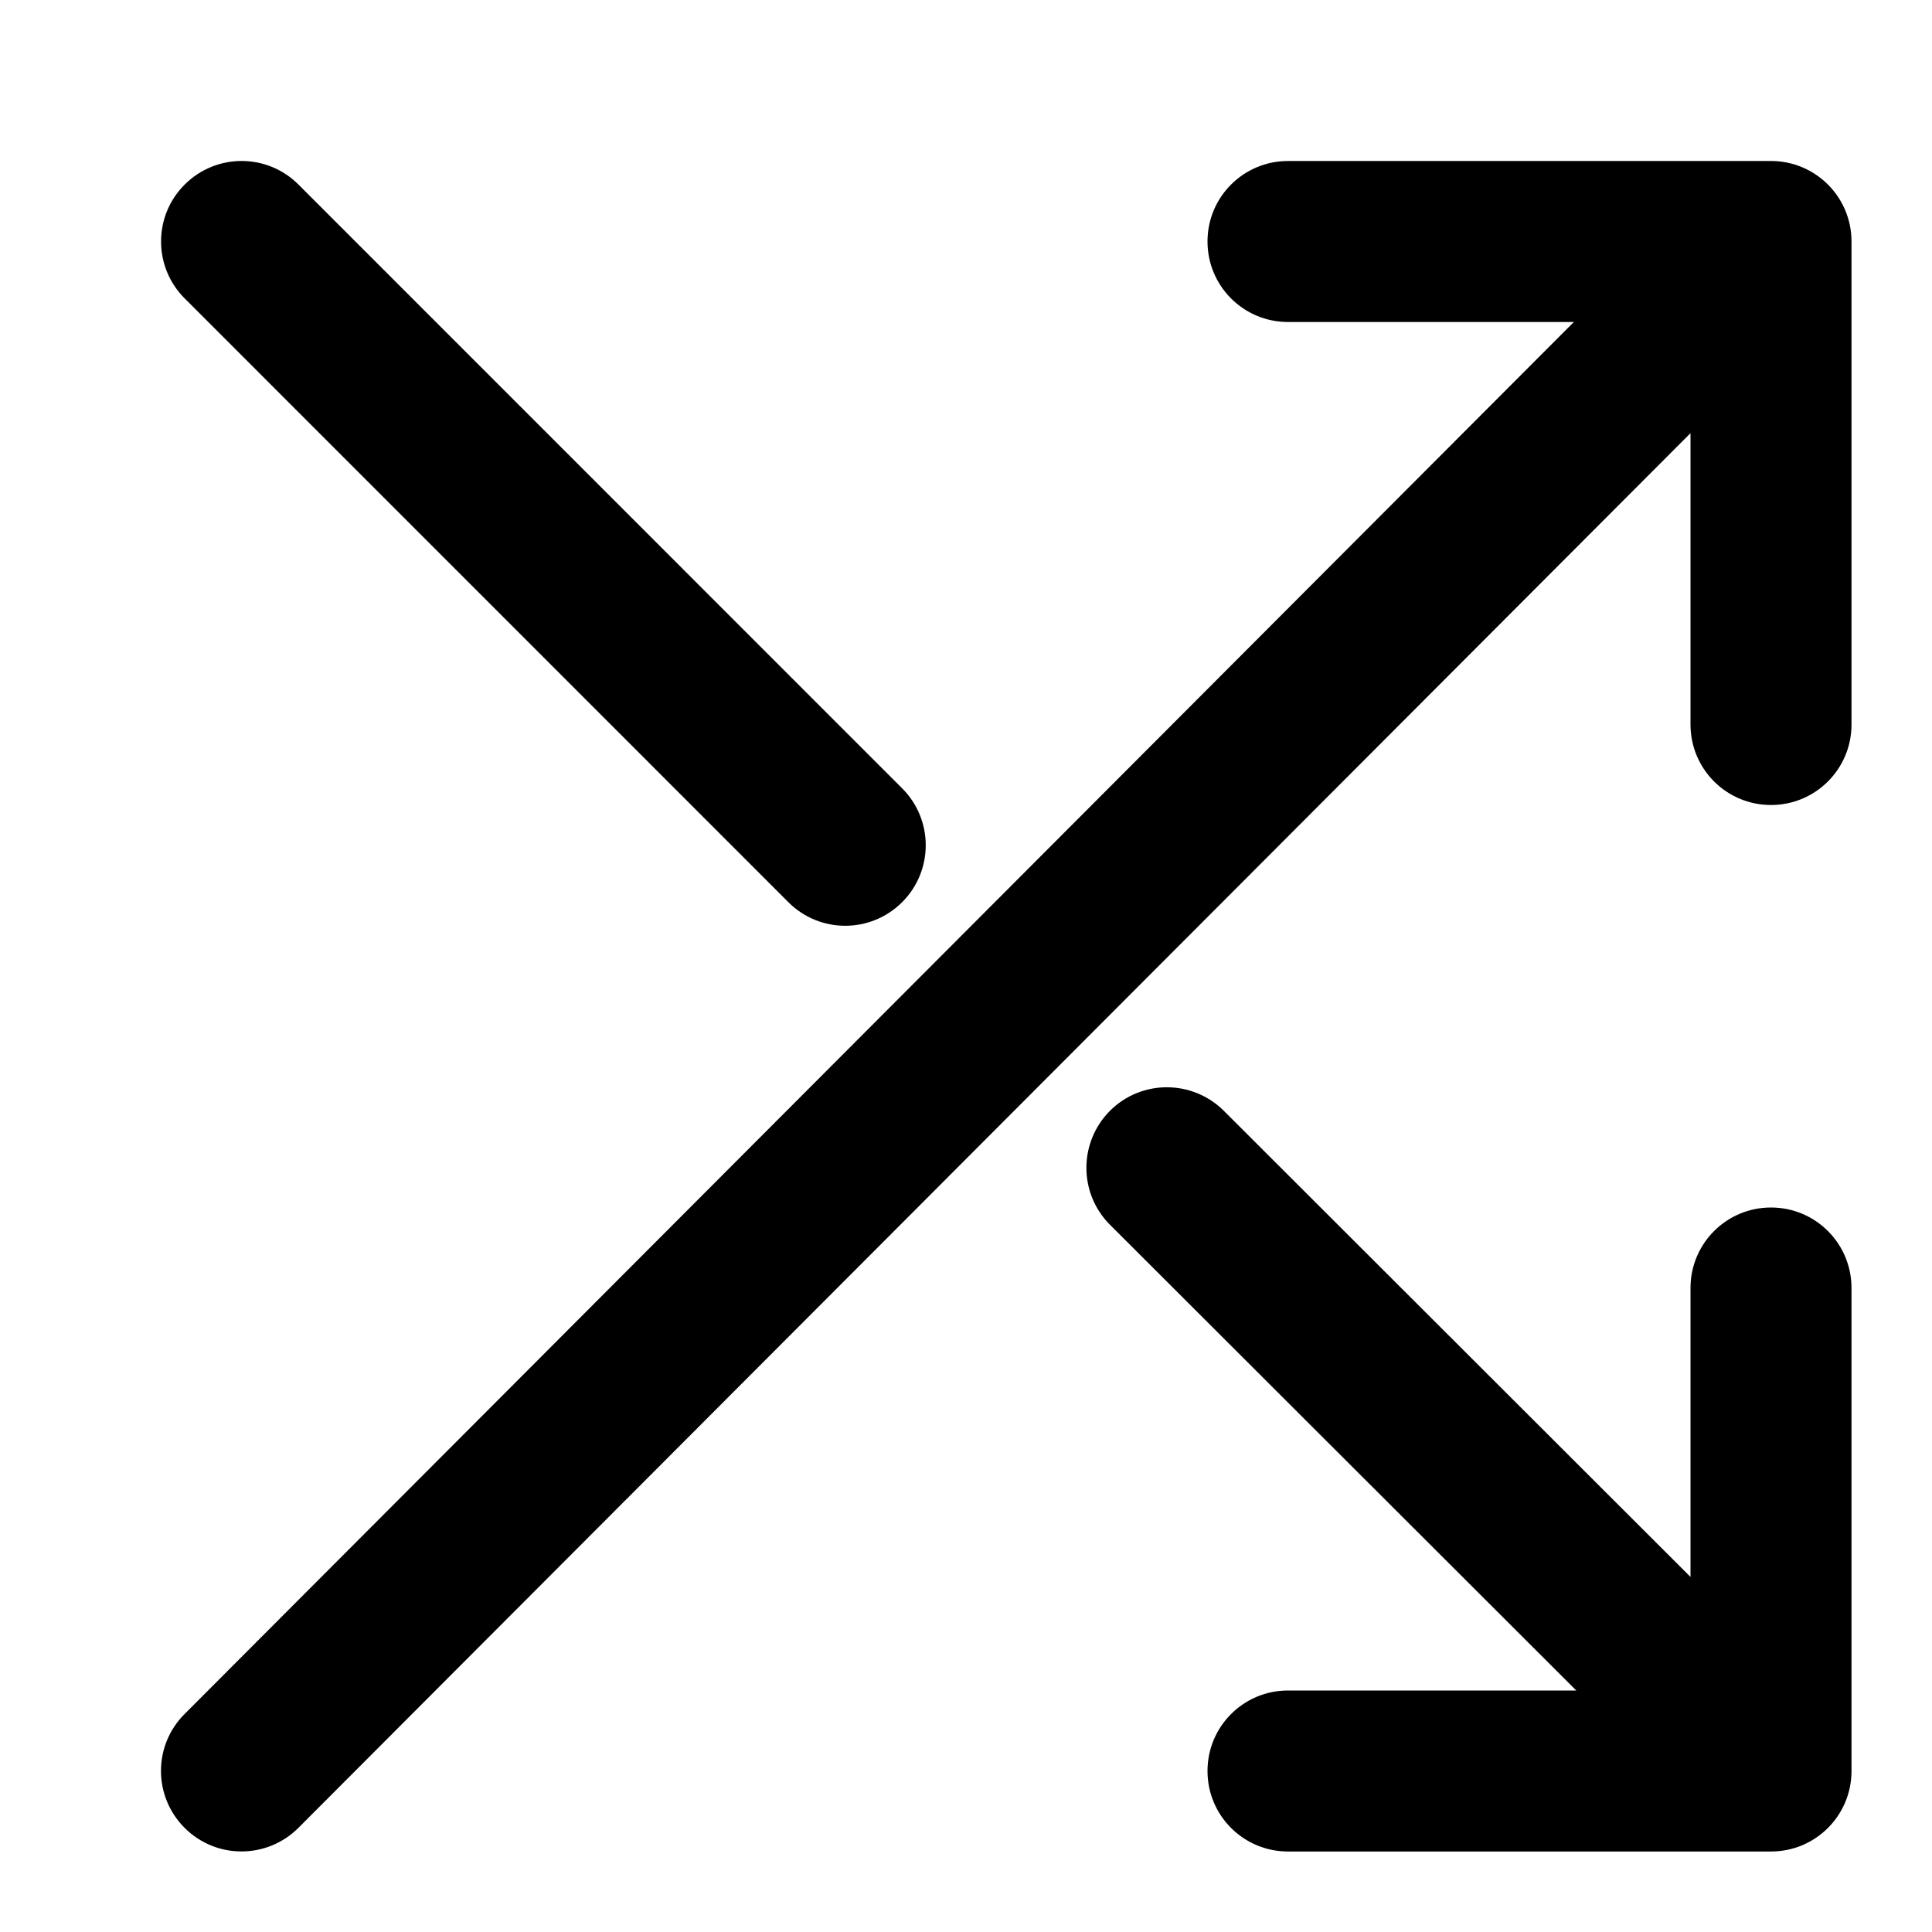 <?xml version="1.0" encoding="utf-8"?>
<!-- Generator: Adobe Illustrator 19.2.1, SVG Export Plug-In . SVG Version: 6.00 Build 0)  -->
<svg version="1.1" xmlns="http://www.w3.org/2000/svg" xmlns:xlink="http://www.w3.org/1999/xlink" x="0px" y="0px" width="24px"
	 height="24px" viewBox="0 0 24 24" enable-background="new 0 0 24 24" xml:space="preserve">
<g id="Filled_Icons_1_">
	<g id="Filled_Icons">
		<g>
			<g>
				<path d="M11.207,11.207L11.207,11.207c-0.391,0.391-1.024,0.391-1.414,0l-7.499-7.5c-0.391-0.391-0.391-1.024,0-1.414l0,0
					c0.391-0.391,1.024-0.391,1.414,0l7.499,7.5C11.598,10.184,11.597,10.817,11.207,11.207z"/>
			</g>
			<path d="M22,15c-0.553,0-1,0.447-1,1v3.589l-5.797-5.79c-0.391-0.389-1.024-0.391-1.415,0c-0.39,0.393-0.39,1.025,0.001,1.416
				L19.581,21H16c-0.553,0-1,0.447-1,1s0.447,1,1,1h6c0.553,0,1-0.447,1-1v-6C23,15.447,22.553,15,22,15z"/>
			<path d="M22,2h-6c-0.553,0-1,0.447-1,1s0.447,1,1,1h3.551L2.293,21.292c-0.391,0.39-0.391,1.023,0,1.414
				c0.39,0.391,1.023,0.391,1.414,0L21,5.381V9c0,0.553,0.447,1,1,1s1-0.447,1-1V3C23,2.447,22.553,2,22,2z"/>
		</g>
	</g>
	<g id="New_icons">
	</g>
</g>
<g id="Invisible_Shape">
	<rect fill="none" width="24" height="24"/>
</g>
</svg>
